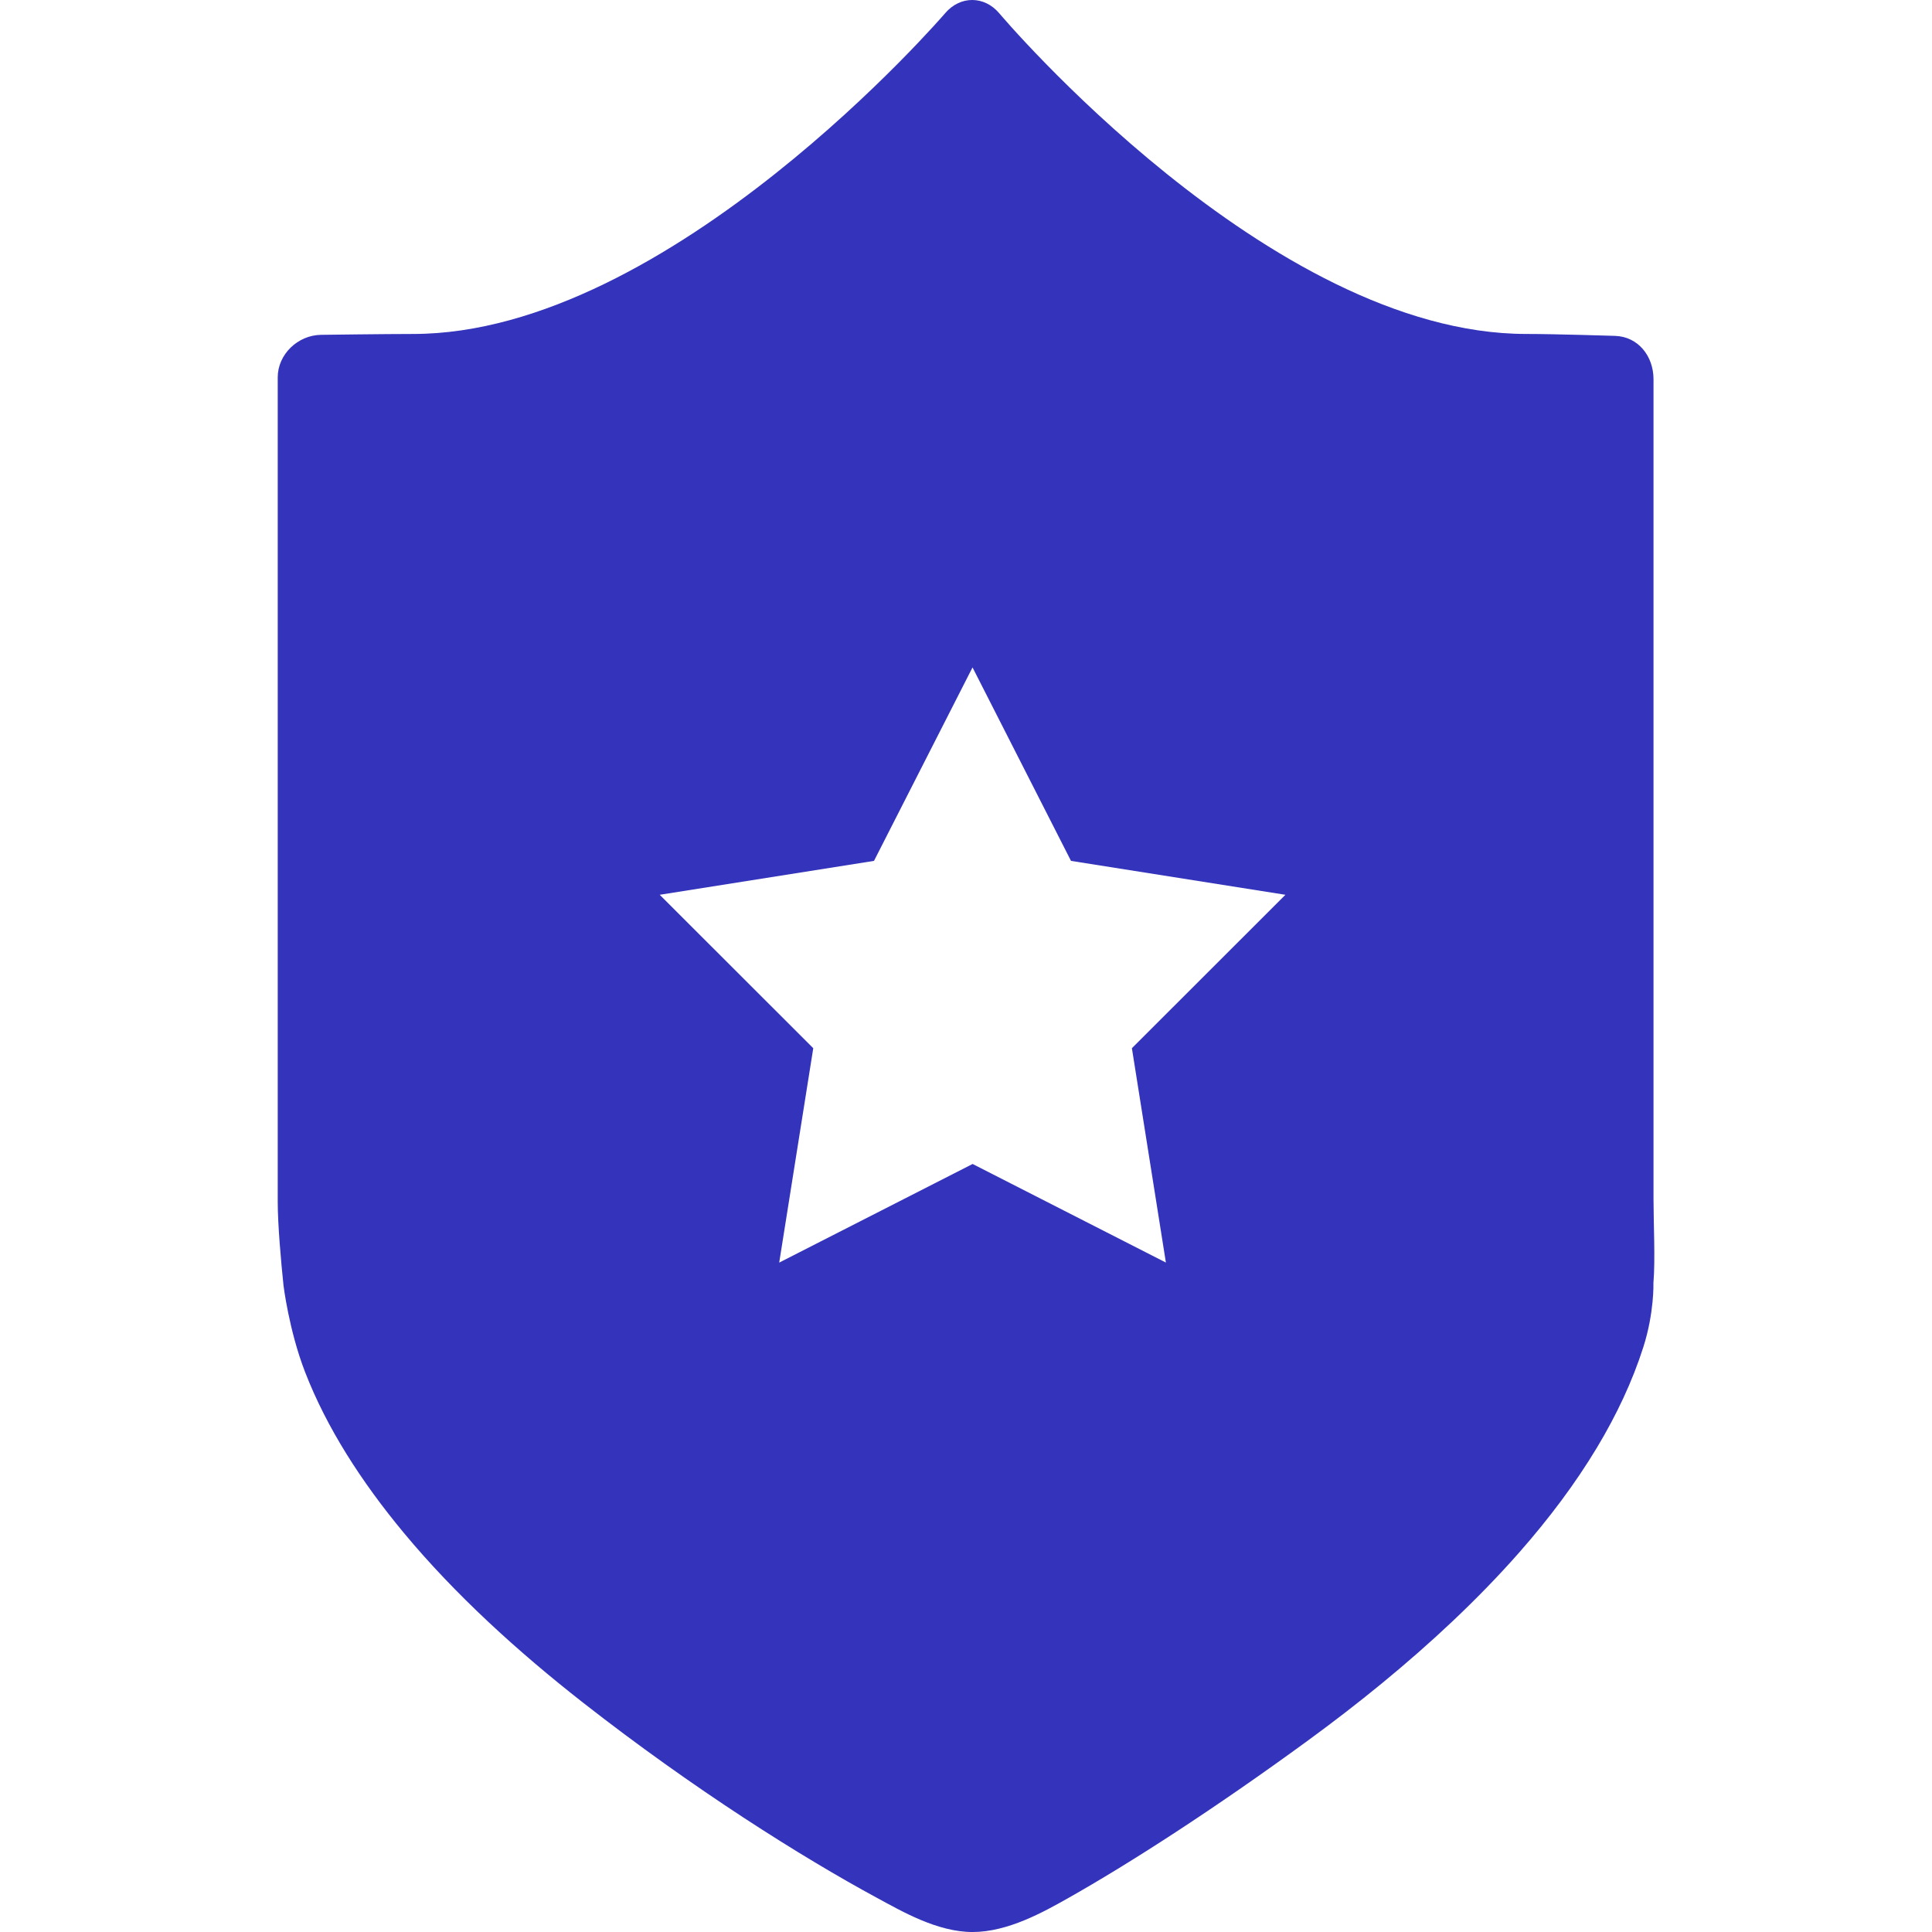 <svg xmlns="http://www.w3.org/2000/svg" xmlns:xlink="http://www.w3.org/1999/xlink" fill="#3333bb     " height="800px" width="800px" version="1.1" viewBox="0 0 230.307 230.307" enable-background="new 0 0 230.307 230.307">
  <g>
    <path d="m192.523,40.039c0,0-7.179-0.229-10.574-0.229-30.625,0-62.832-38.228-62.832-38.228-1.775-2.1-4.641-2.111-6.433-0.025 0,0-32.832,38.254-63.453,38.254-3.324,0-10.969,0.104-10.969,0.104-2.75,0.037-5.155,2.318-5.155,5.068v98.258c0,2.75 0.4,7.237 0.687,9.973 0,0 0.644,5.35 2.562,10.313 2.589,6.697 6.739,13.123 11.757,19.17 6.134,7.391 13.646,14.211 21.382,20.264 13.217,10.34 26.1,18.432 35.035,23.27 2.942,1.592 7.195,4.078 11.404,4.078 4.209,0 8.47-2.391 11.395-4.041 7.295-4.117 17.395-10.604 28.651-18.834 5.874-4.295 11.778-9.064 17.225-14.219 2.761-2.613 5.405-5.324 7.869-8.121 3.54-4.021 6.708-8.223 9.316-12.57 2.323-3.871 4.203-7.857 5.505-11.936 1.317-4.125 1.204-7.647 1.204-7.647 0.234-2.739 0.01-7.231 0.01-9.981v-97.766c-0.004-2.75-1.838-5.07-4.586-5.155zm-53.54,110.467l-23.041-11.752-23.055,11.756 4.059-25.557-18.305-18.289 25.545-4.041 11.746-23.063 11.738,23.063 25.561,4.041-18.301,18.287 4.053,25.555z"/>
  </g>
</svg>